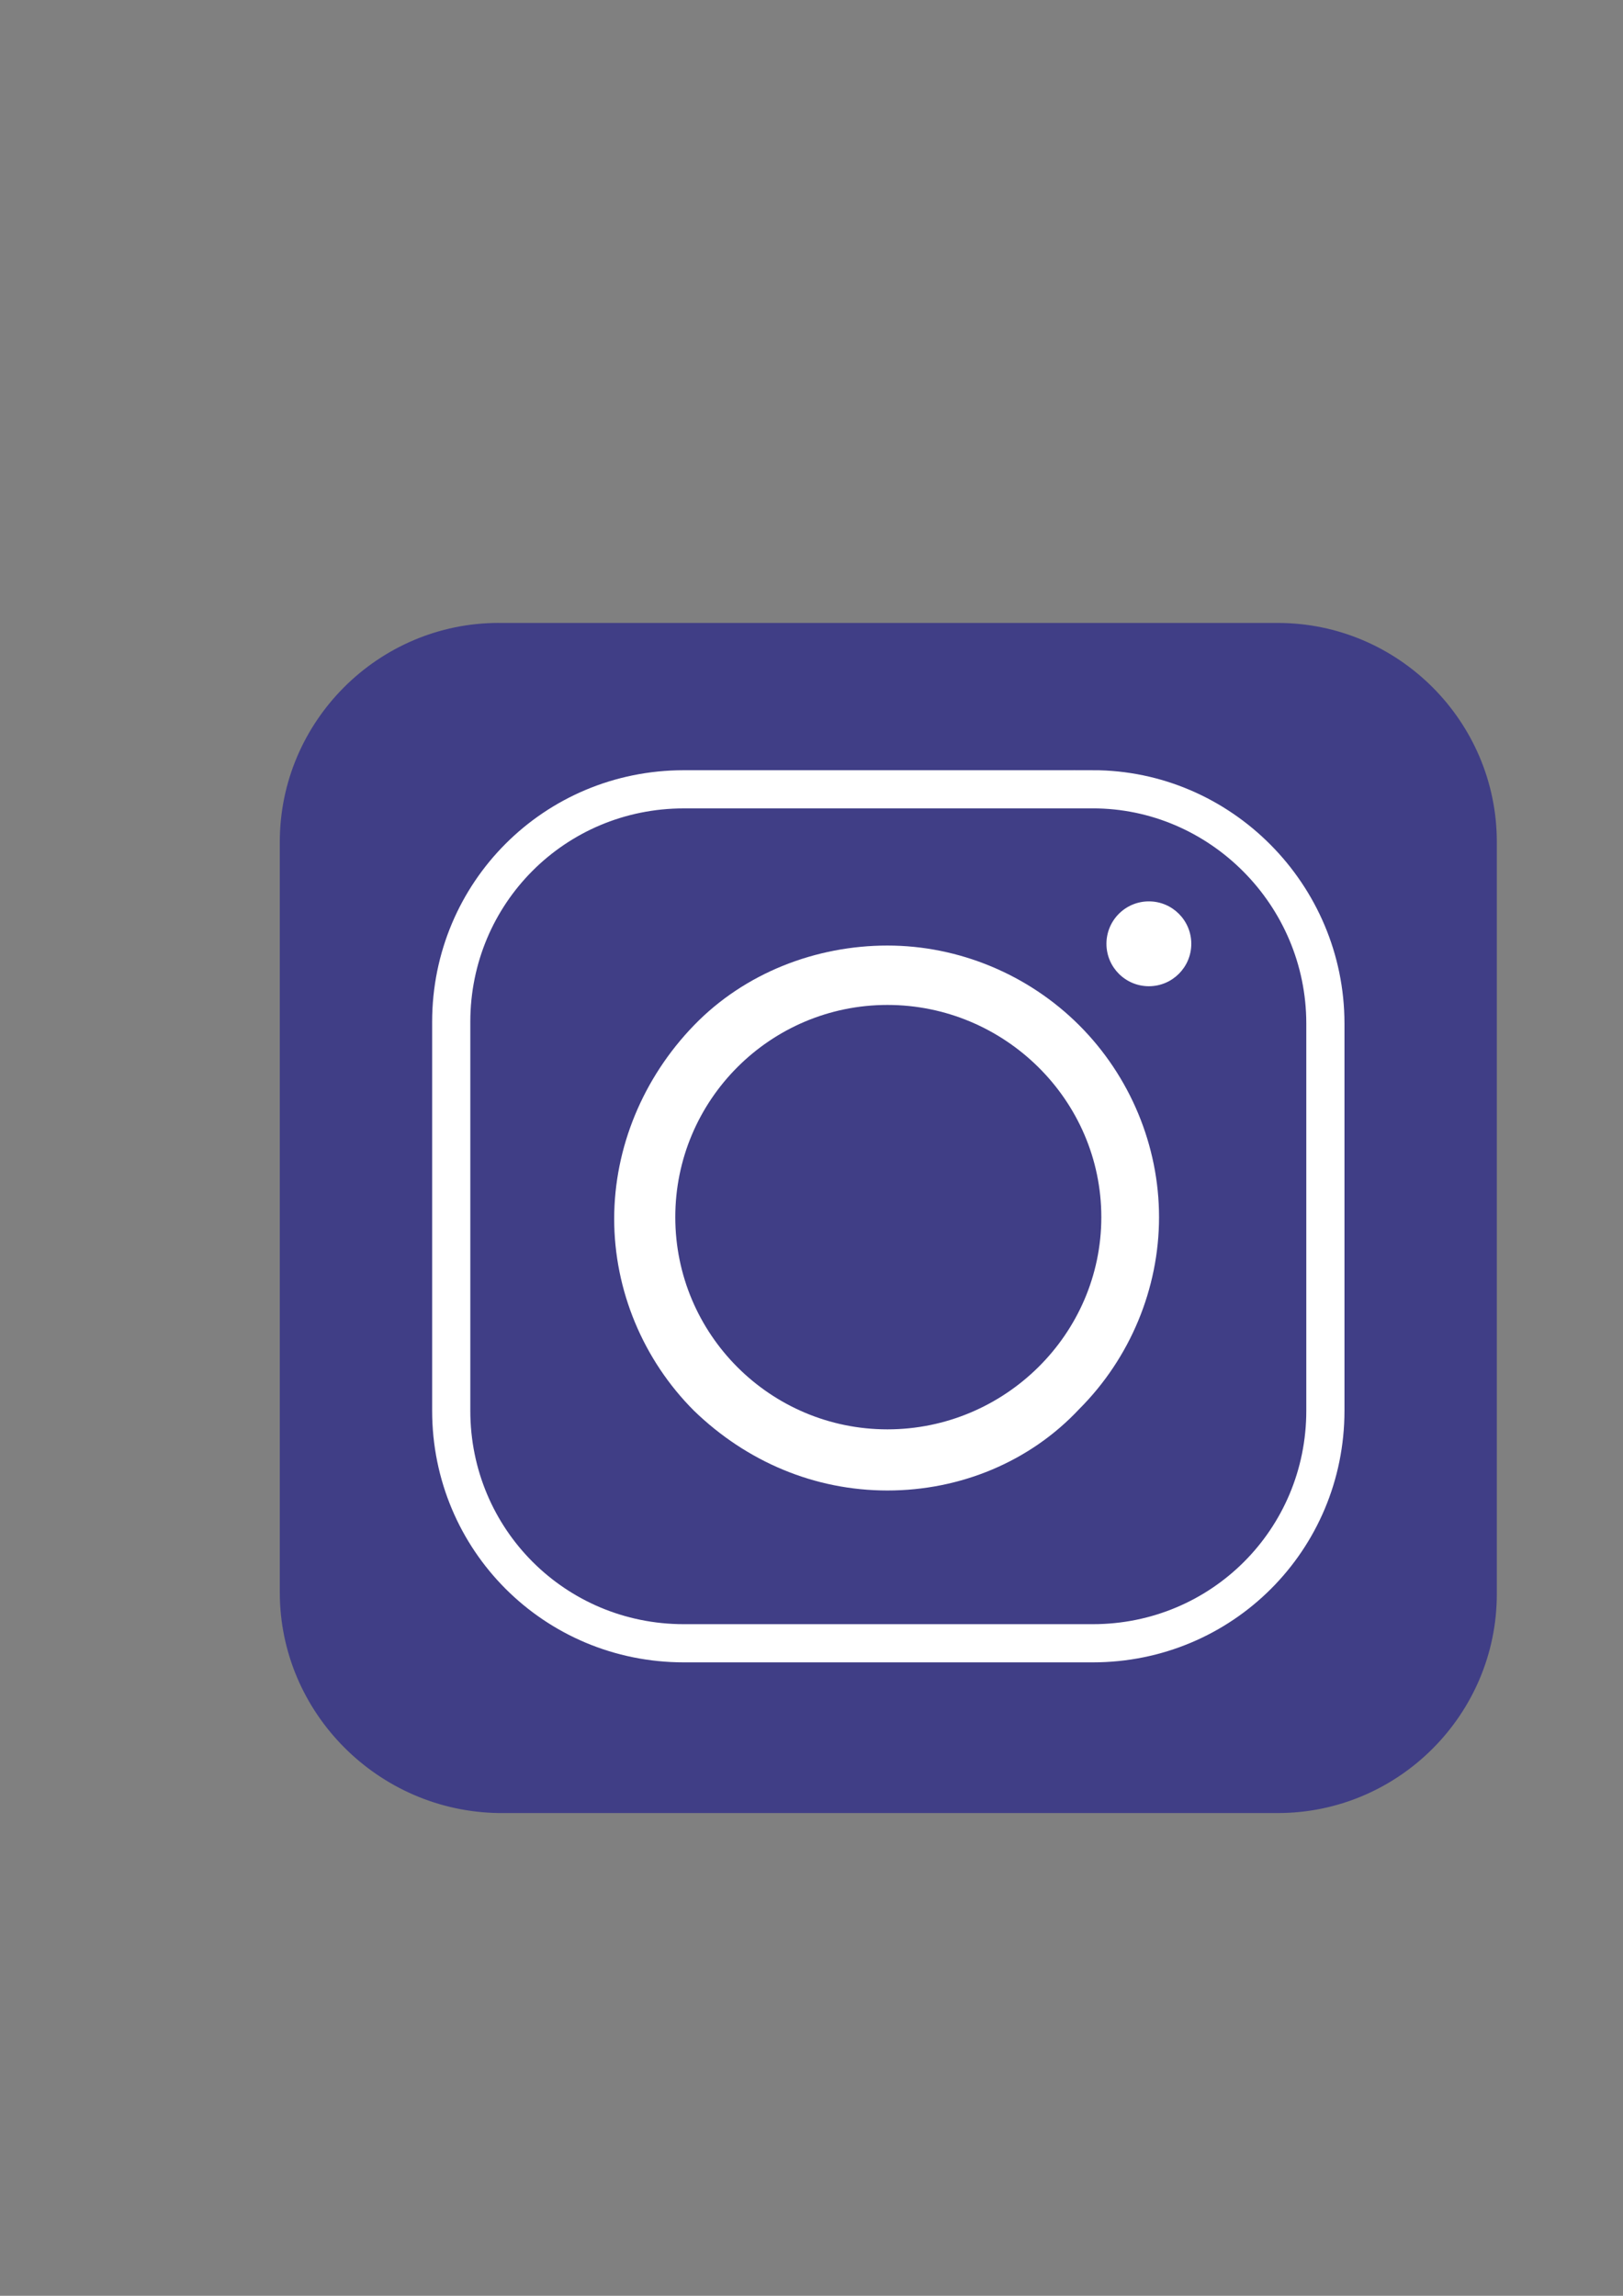 <?xml version="1.0" encoding="UTF-8"?>
<svg id="Capa_1" data-name="Capa 1" xmlns="http://www.w3.org/2000/svg" viewBox="0 0 595.28 841.89">
  <rect x="0" y="0" width="595.28" height="841.89" fill="#808080" stroke="none"/>
  <defs>
    <style>
      .cls-1 {
        fill: #fff;
      }

      .cls-1, .cls-2 {
        stroke-width: 0px;
      }

      .cls-3 {
        fill: none;
        stroke: #fff;
        stroke-miterlimit: 10;
        stroke-width: 14px;
      }

      .cls-2 {
        fill: #403e86;
      }
    </style>
  </defs>
  <g id="Capa_2-2" data-name="Capa 2-2">
    <g>
      <path class="cls-2" d="M182.93,228.44h285.76c44.2,0,80.31,36.11,80.31,80.31v275.8c0,44.2-36.11,80.31-80.31,80.31H182.93c-44.2-.62-80.31-36.73-80.31-80.94v-275.18c0-44.2,36.11-80.31,80.31-80.31Z"/>
      <g>
        <circle class="cls-2" cx="325.5" cy="446.34" r="89.03"/>
        <path class="cls-1" d="M325.5,546.58c-26.77,0-51.67-10.58-70.97-29.26-18.68-18.68-29.26-44.2-29.26-70.35s10.58-51.67,29.26-70.97c18.68-19.3,44.83-29.26,70.97-29.26s51.67,10.58,70.35,29.26c18.68,18.68,29.26,44.2,29.26,70.35s-10.58,51.67-29.26,70.35c-18.05,19.3-43.58,29.88-70.35,29.88ZM325.5,368.52c-42.96,0-77.82,34.86-77.82,77.82s34.86,77.82,77.82,77.82,78.44-34.86,78.44-77.82-35.49-77.82-78.44-77.82Z"/>
      </g>
      <circle class="cls-1" cx="421.38" cy="346.1" r="15.56"/>
    </g>
  </g>
  <path class="cls-3" d="M400.83,289.45h-150.04c-47.32,0-85.29,37.98-85.29,85.29v142.57c0,47.32,37.98,85.29,85.29,85.29h150.04c47.32,0,85.29-37.98,85.29-85.29v-141.95c0-47.32-38.6-85.92-85.29-85.92Z"/>
</svg>